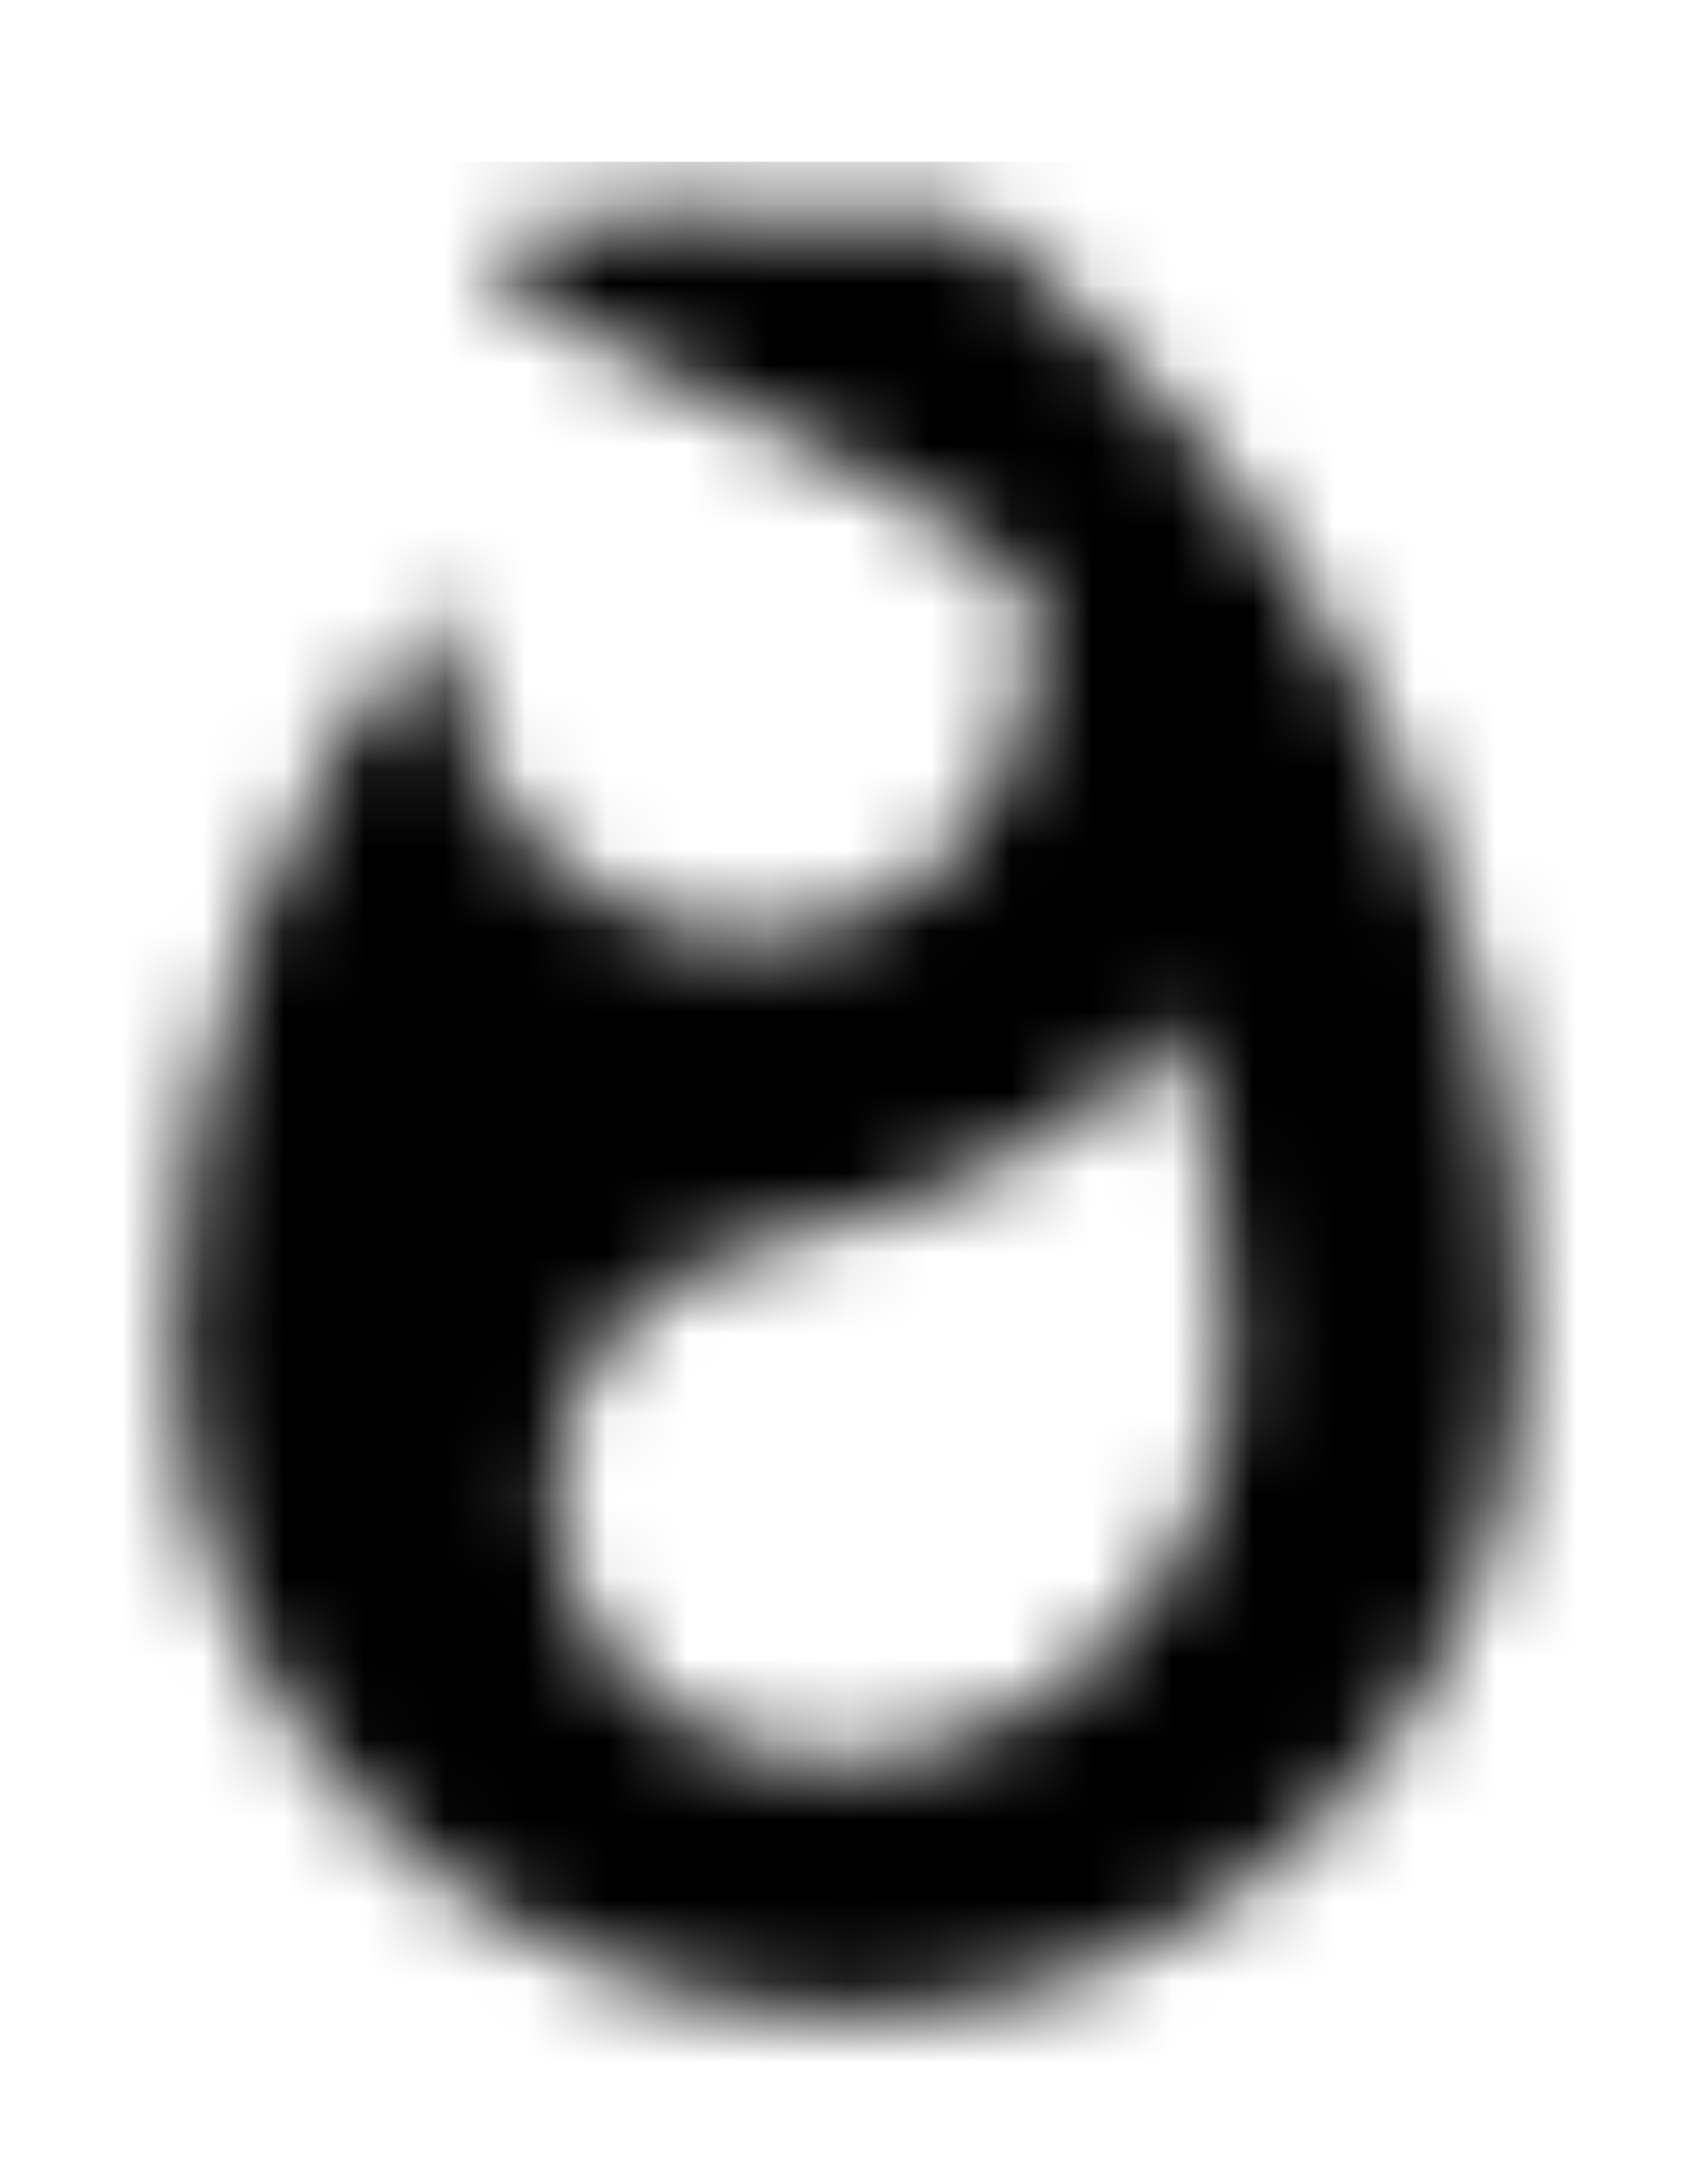 <?xml version="1.0" encoding="UTF-8"?>
<svg width="21px" height="27px" viewBox="0 0 21 27" version="1.1" xmlns="http://www.w3.org/2000/svg" xmlns:xlink="http://www.w3.org/1999/xlink">
    <!-- Generator: sketchtool 51.1 (57501) - http://www.bohemiancoding.com/sketch -->
    <title>BFAD6291-8432-4BD9-A36A-49D14F4D10F8-419-00000EA76C948DBD</title>
    <desc>Created with sketchtool.</desc>
    <defs>
        <filter x="-3.6%" y="-0.2%" width="110.0%" height="100.6%" filterUnits="objectBoundingBox" id="filter-1">
            <feOffset dx="1" dy="1" in="SourceAlpha" result="shadowOffsetOuter1"></feOffset>
            <feGaussianBlur stdDeviation="1" in="shadowOffsetOuter1" result="shadowBlurOuter1"></feGaussianBlur>
            <feColorMatrix values="0 0 0 0 0   0 0 0 0 0   0 0 0 0 0  0 0 0 0.18 0" type="matrix" in="shadowBlurOuter1" result="shadowMatrixOuter1"></feColorMatrix>
            <feMerge>
                <feMergeNode in="shadowMatrixOuter1"></feMergeNode>
                <feMergeNode in="SourceGraphic"></feMergeNode>
            </feMerge>
        </filter>
        <path d="M14.063,0.698 C0.104,9.05083519e-09 14.833,3.458 14.833,5.698 C14.833,7.844 13.427,9.583 11.281,9.583 C9.125,9.583 7.5,7.844 7.5,5.698 L7.531,5.323 C5.427,7.823 4.167,11.063 4.167,14.583 C4.167,19.188 7.896,22.917 12.5,22.917 C17.104,22.917 20.833,19.188 20.833,14.583 C20.833,8.969 18.135,3.958 14.063,0.698 L14.063,0.698 Z M12.198,19.792 C10.344,19.792 8.844,18.333 8.844,16.521 C8.844,14.833 9.938,13.646 11.771,13.271 C13.615,12.896 15.521,12.01 16.583,10.583 C16.99,11.927 17.198,13.344 17.198,14.792 C17.198,17.552 14.958,19.792 12.198,19.792 L12.198,19.792 Z" id="path-2"></path>
    </defs>
    <g id="Appearance" stroke="none" stroke-width="1" fill="none" fill-rule="evenodd">
        <g id="All-Possible-Icons" transform="translate(-892, -752)">
            <g id="dropdowns" filter="url(#filter-1)" transform="translate(858, 255)">
                <g id="faqs" transform="translate(0, 430)">
                    <g id="rows">
                        <g id="3" transform="translate(0, 64)">
                            <g id="icon" transform="translate(31, 4)">
                                <g id="1.Atoms/icons/material-design/whatshot">
                                    <mask id="mask-3" fill="white">
                                        <use xlink:href="#path-2"></use>
                                    </mask>
                                    <g id="Mask"></g>
                                    <g id="Color-&amp;-Opacity" mask="url(#mask-3)" fill="#000000">
                                        <rect id="Color" x="0" y="0" width="25" height="25"></rect>
                                    </g>
                                </g>
                            </g>
                        </g>
                    </g>
                </g>
            </g>
        </g>
    </g>
</svg>
